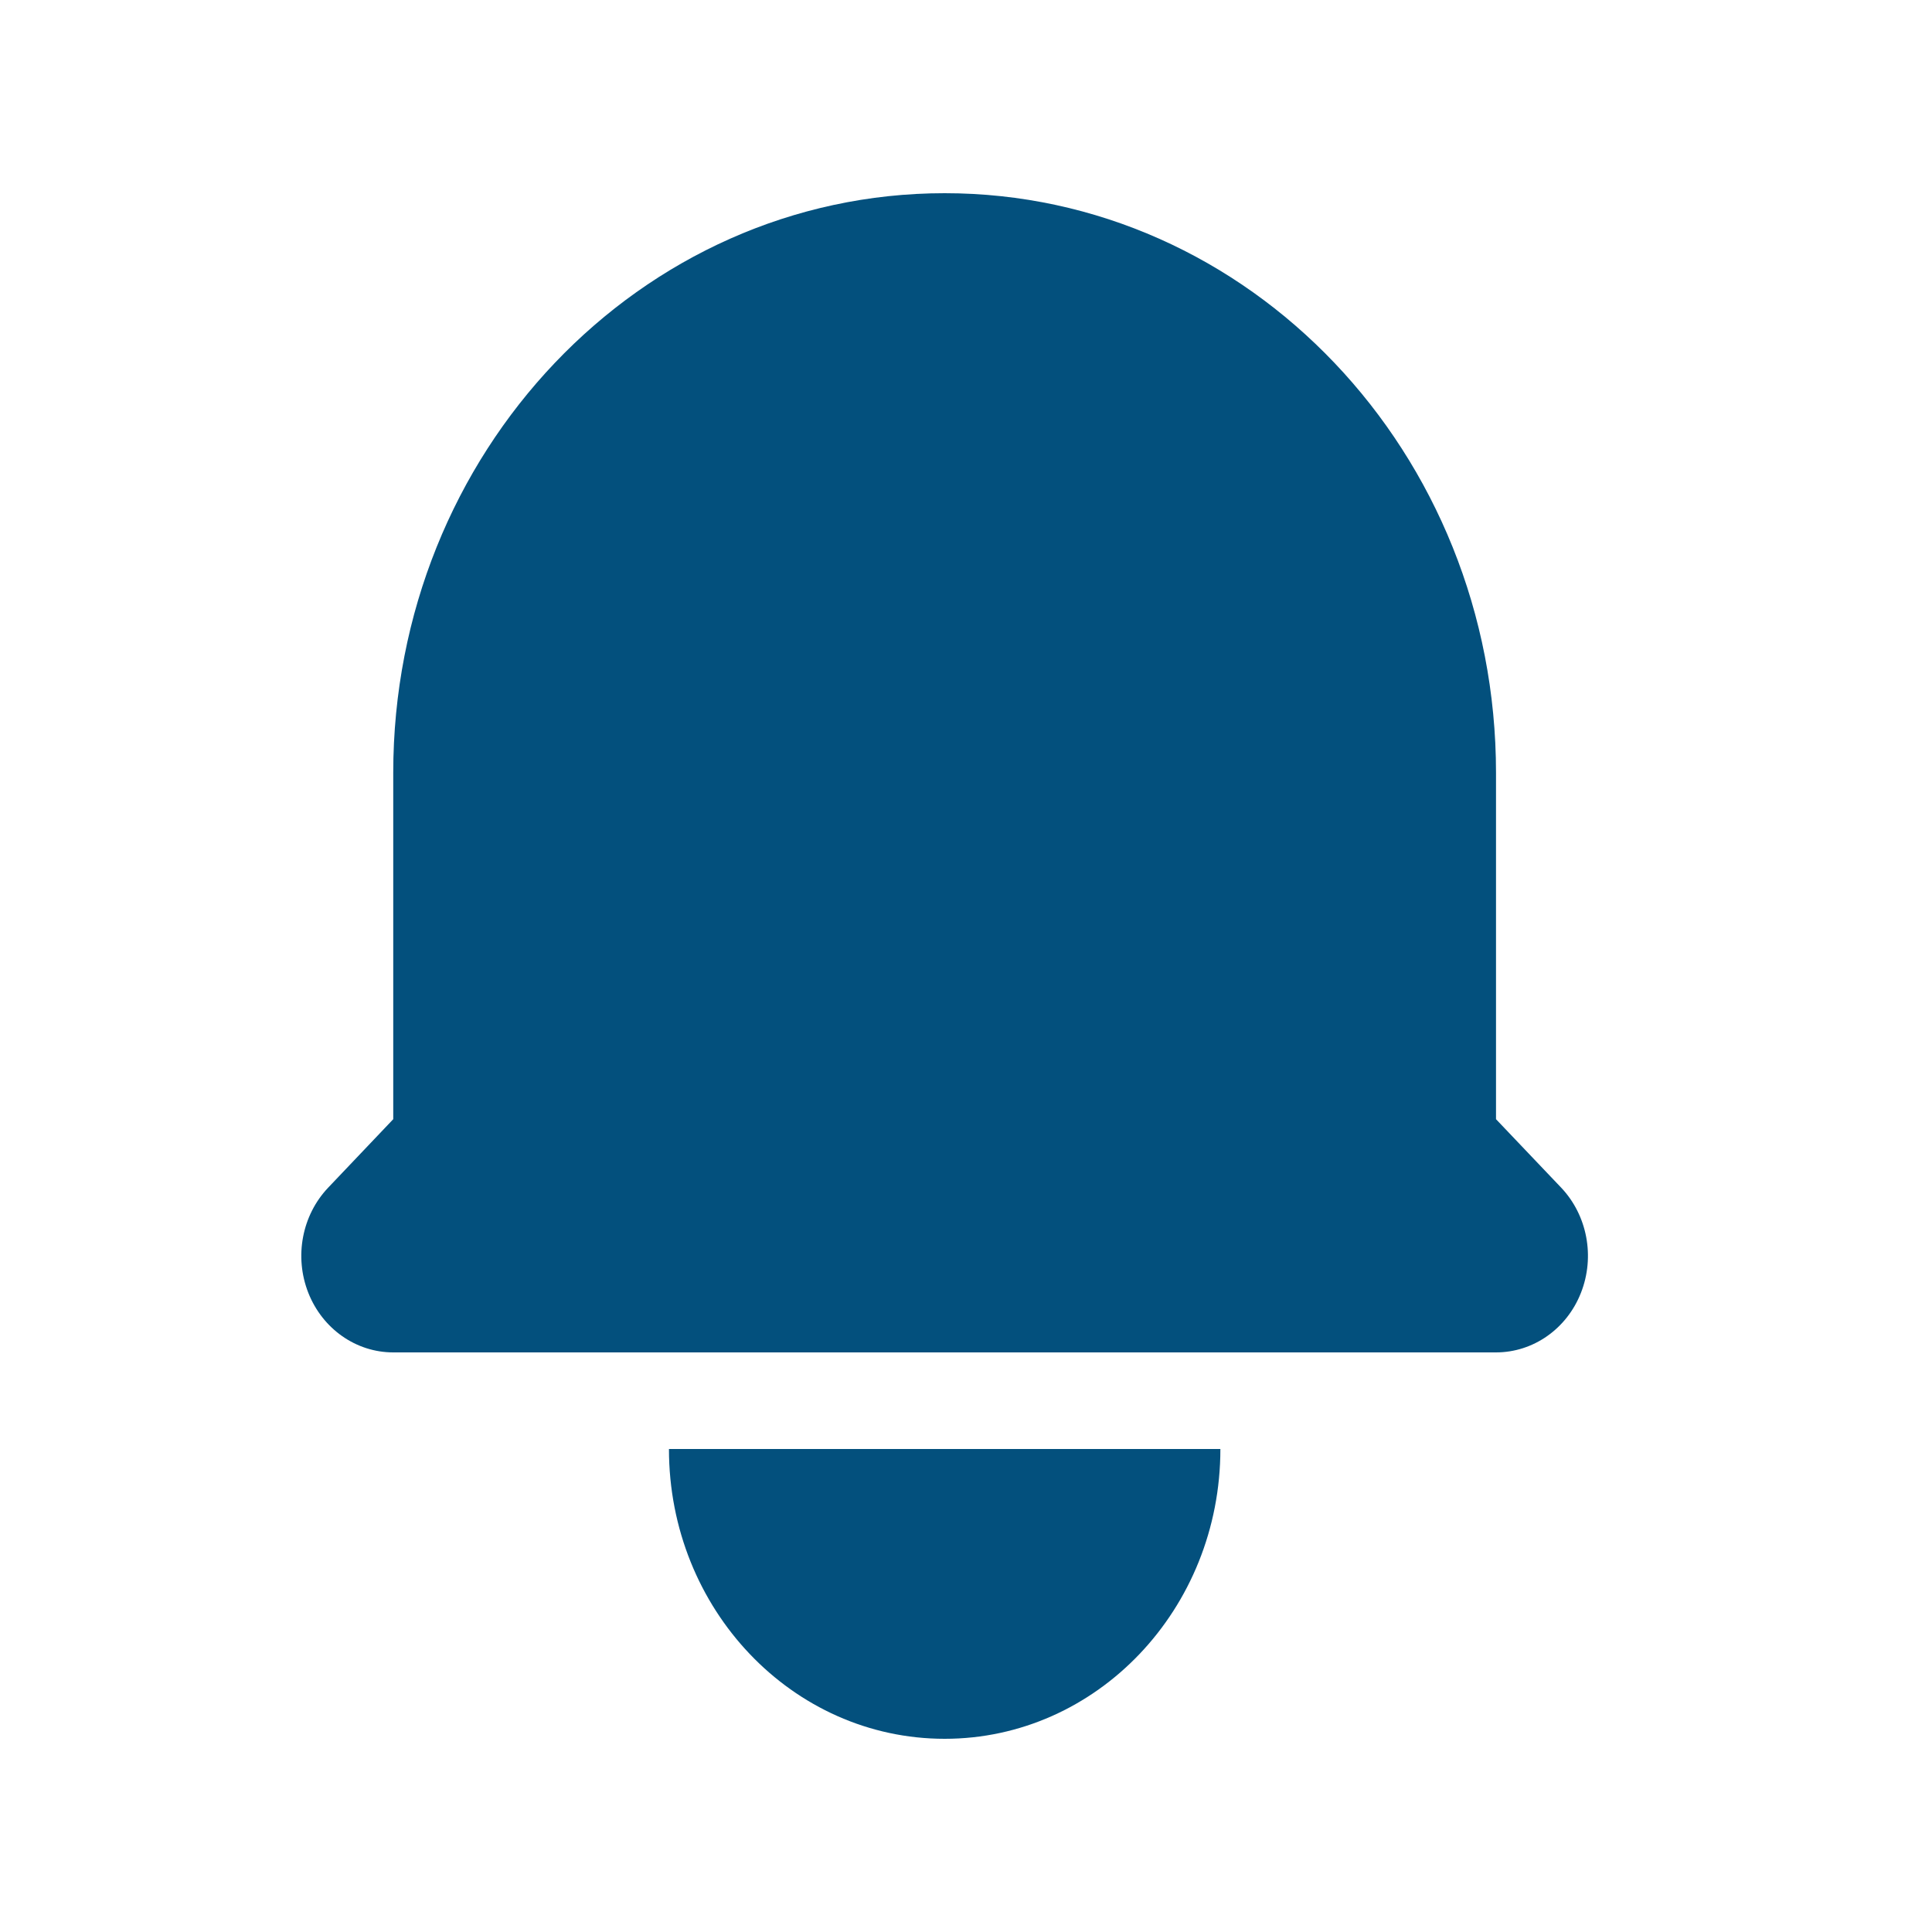 <svg width="24" height="24" viewBox="0 0 24 24" fill="none" xmlns="http://www.w3.org/2000/svg">
<path d="M11.735 2.4C7.952 2.4 4.885 5.624 4.885 9.6V13.903L4.078 14.752C3.751 15.095 3.653 15.611 3.83 16.06C4.007 16.508 4.423 16.8 4.885 16.8H18.584C19.046 16.8 19.463 16.508 19.639 16.06C19.816 15.611 19.718 15.095 19.392 14.752L18.584 13.903V9.6C18.584 5.624 15.518 2.4 11.735 2.4Z" fill="#03507D"/>
<path d="M11.735 21.6C9.843 21.6 8.31 19.989 8.31 18H15.16C15.16 19.989 13.626 21.6 11.735 21.6Z" fill="#03507D"/>
</svg>
